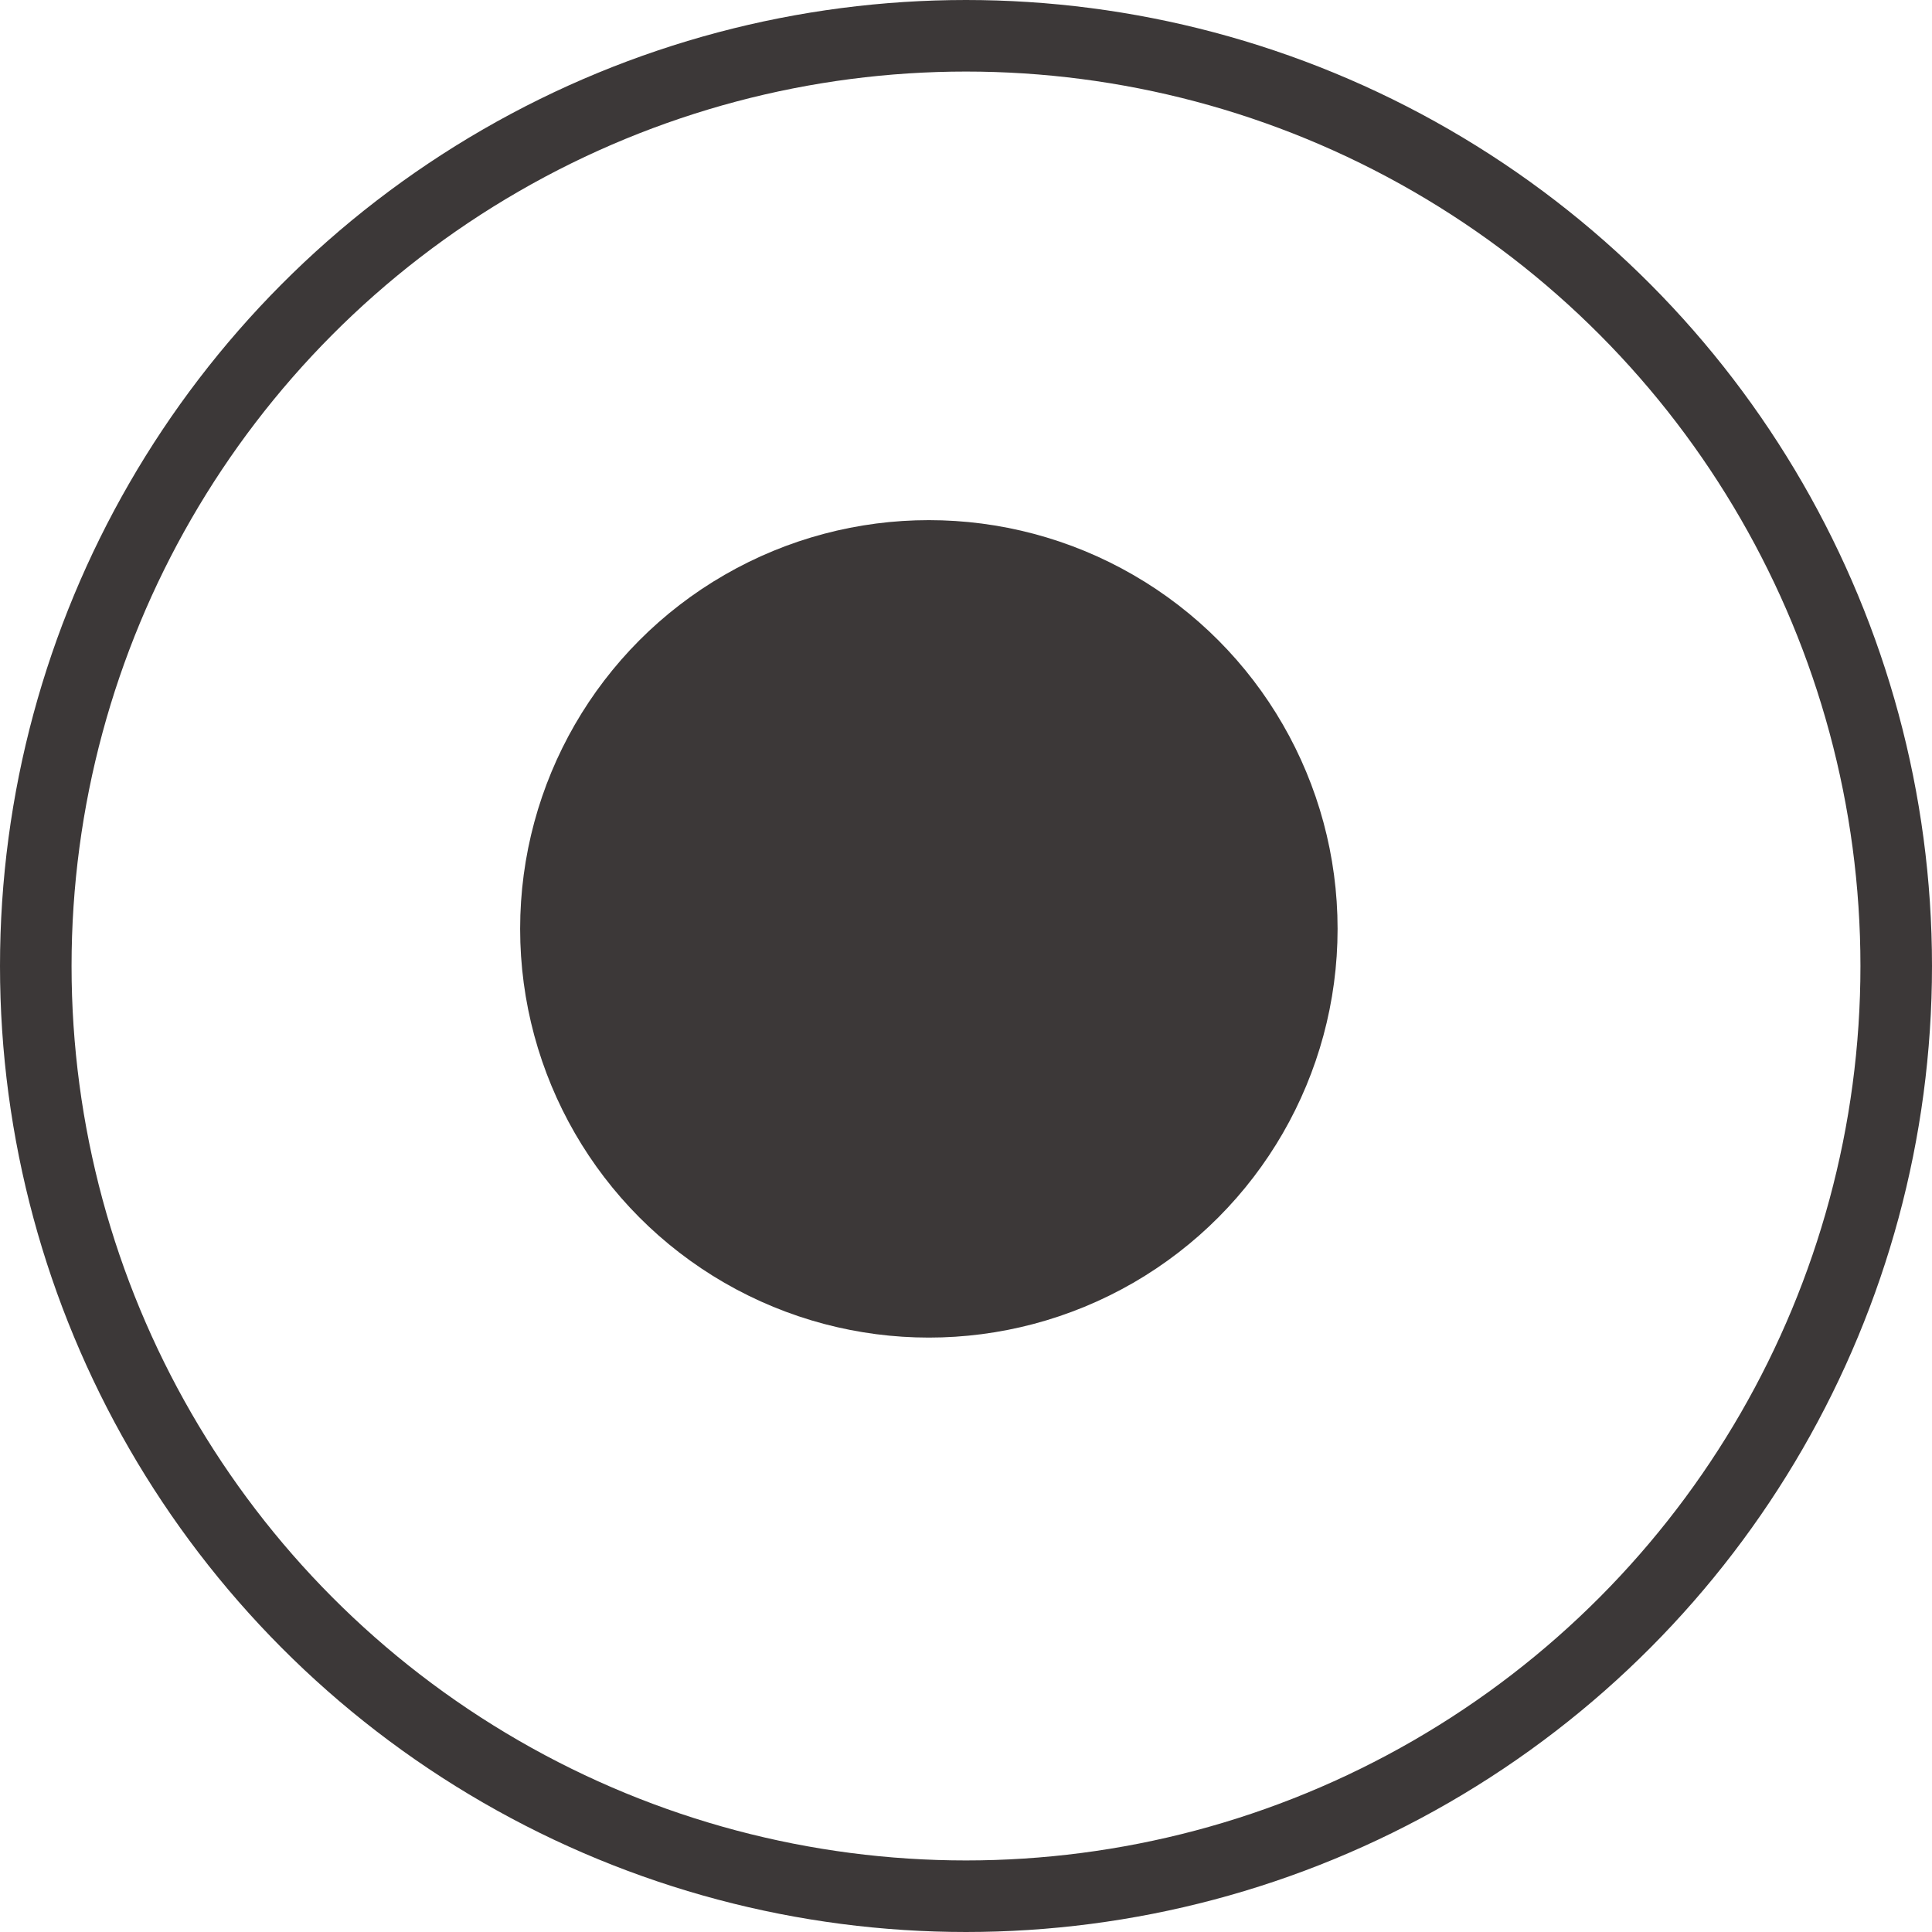 <svg width="27" height="27" viewBox="0 0 27 27" fill="none" xmlns="http://www.w3.org/2000/svg">
<circle cx="12.981" cy="12.981" r="5.712" fill="#3C3838"/>
<circle cx="13.5" cy="13.5" r="13" stroke="#3C3838"/>
</svg>
